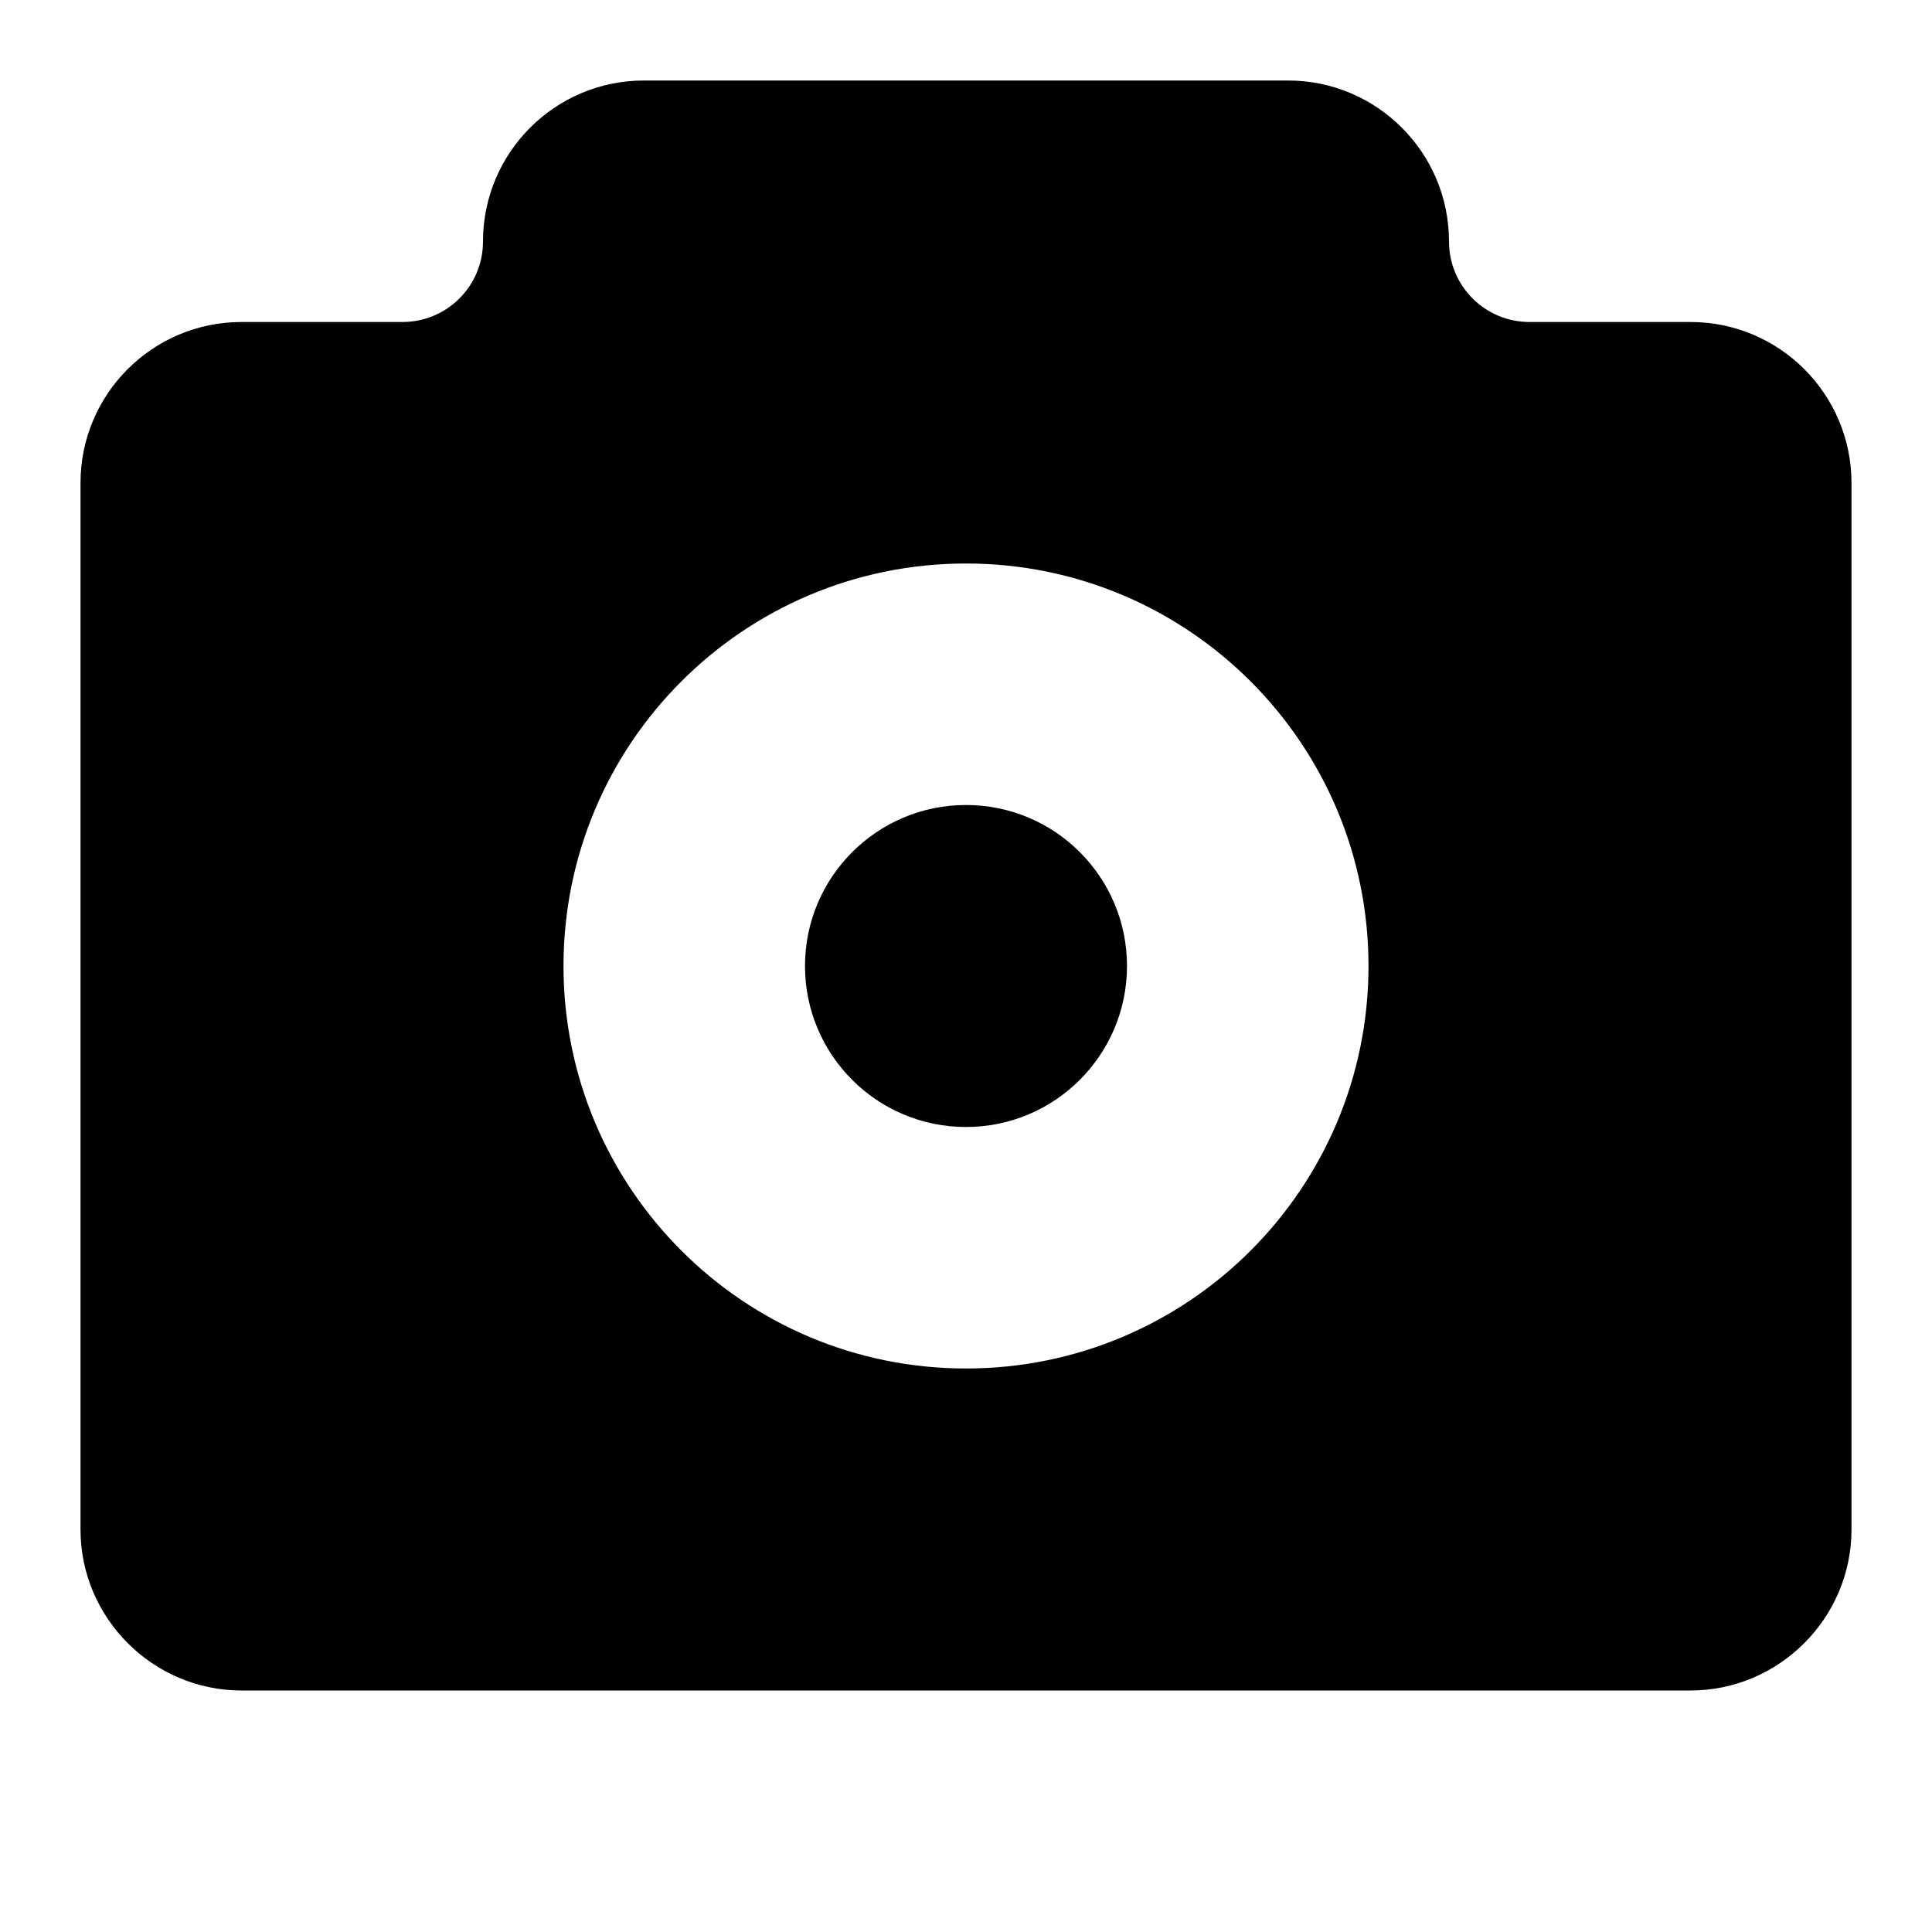 <svg width="24" height="24" viewBox="0 0 24 24">
  <path fill-rule="evenodd" d="M14,12 C14,13.104 13.105,14 12,14 C10.895,14 10,13.104 10,12 C10,10.896 10.895,10 12,10 C13.105,10 14,10.896 14,12 Z M23,6 L23,19 C23,20.1 22.1,21 21,21 L3,21 C1.9,21 1,20.1 1,19 L1,6 C1,4.896 1.895,4 3,4 L3,4 L5,4 C5.552,4 6,3.553 6,3 C6,1.896 6.895,1 8,1 L16,1 C17.104,1 18,1.896 18,3 C18,3.553 18.448,4 19,4 L21,4 C22.104,4 23,4.896 23,6 Z M12,17 C14.762,17 17,14.762 17,12 C17,9.238 14.762,7 12,7 C9.238,7 7,9.238 7,12 C7,14.762 9.238,17 12,17 Z"/>
</svg>
